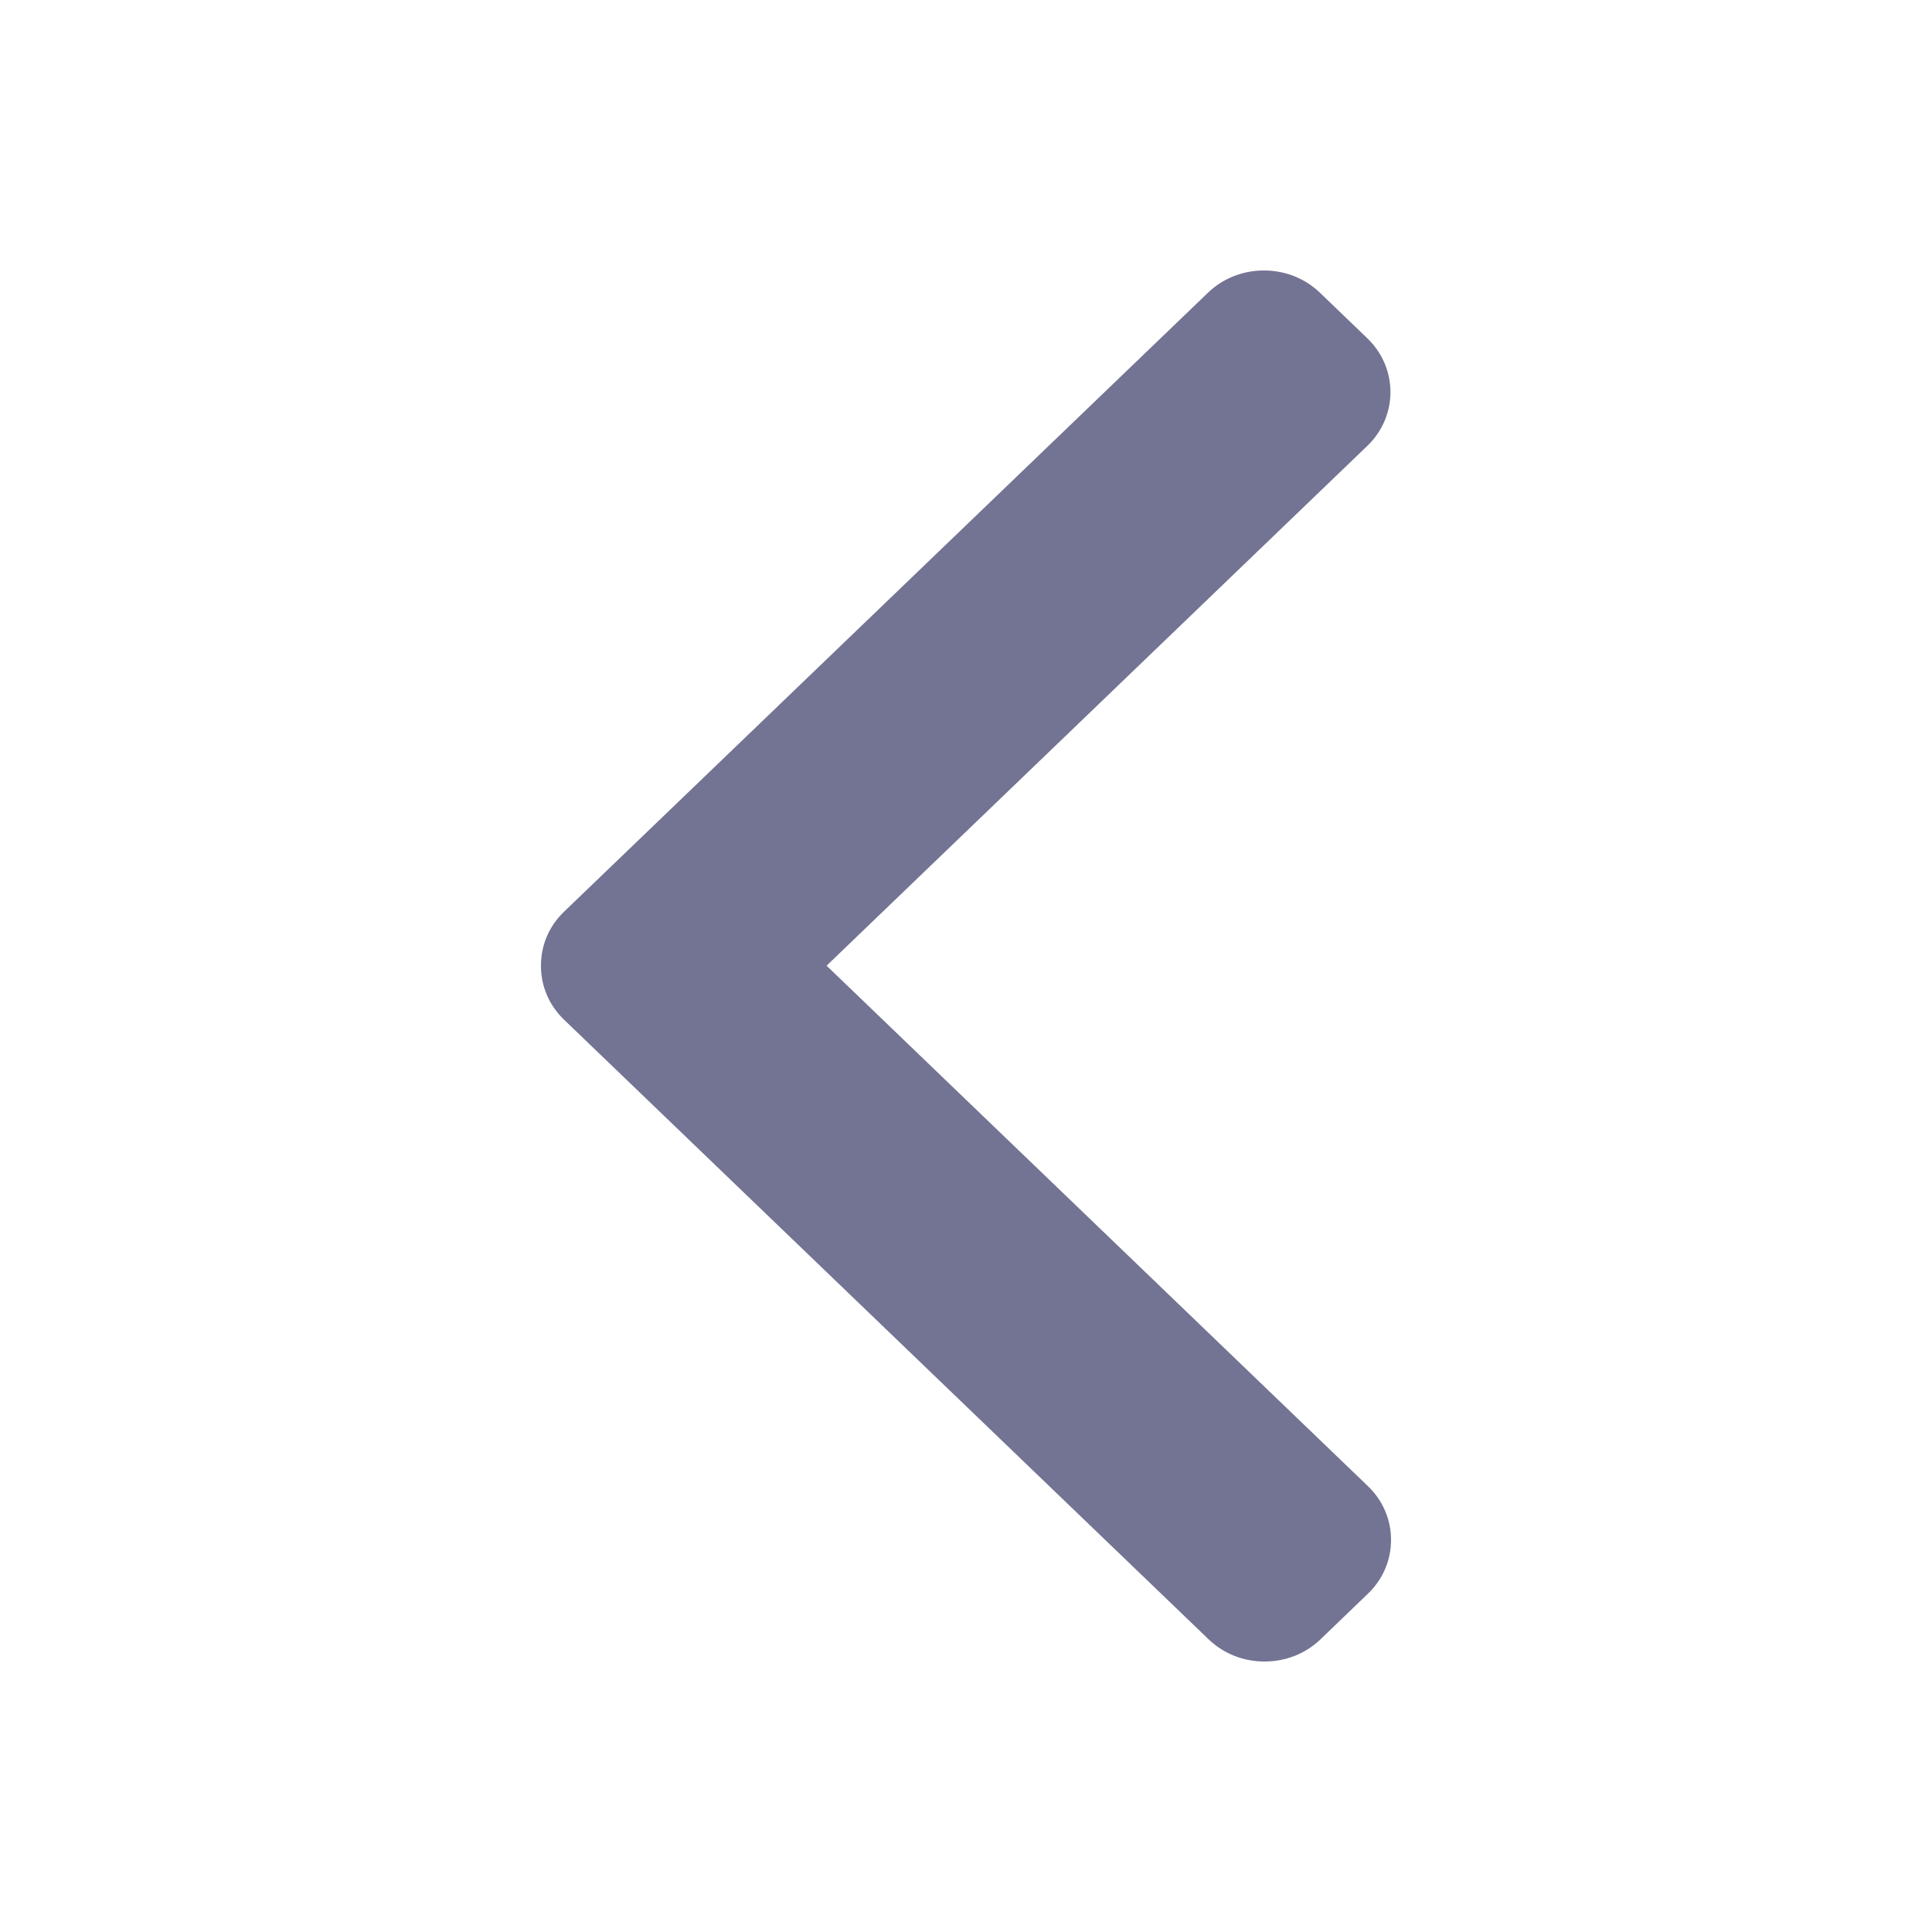 <svg width="32" height="32" viewBox="0 0 32 32" fill="none" xmlns="http://www.w3.org/2000/svg">
<path d="M13.691 15.995L22.657 24.615C22.904 24.852 23.04 25.168 23.04 25.506C23.04 25.843 22.904 26.16 22.657 26.397L21.872 27.152C21.625 27.389 21.296 27.52 20.945 27.52C20.593 27.52 20.264 27.389 20.018 27.152L9.342 16.889C9.095 16.651 8.959 16.334 8.96 15.996C8.959 15.656 9.094 15.339 9.342 15.101L20.008 4.848C20.254 4.611 20.584 4.48 20.935 4.48C21.286 4.48 21.615 4.611 21.862 4.848L22.647 5.603C23.158 6.095 23.158 6.894 22.647 7.385L13.691 15.995Z" fill="#17164D" fill-opacity="0.6"/>
</svg>
